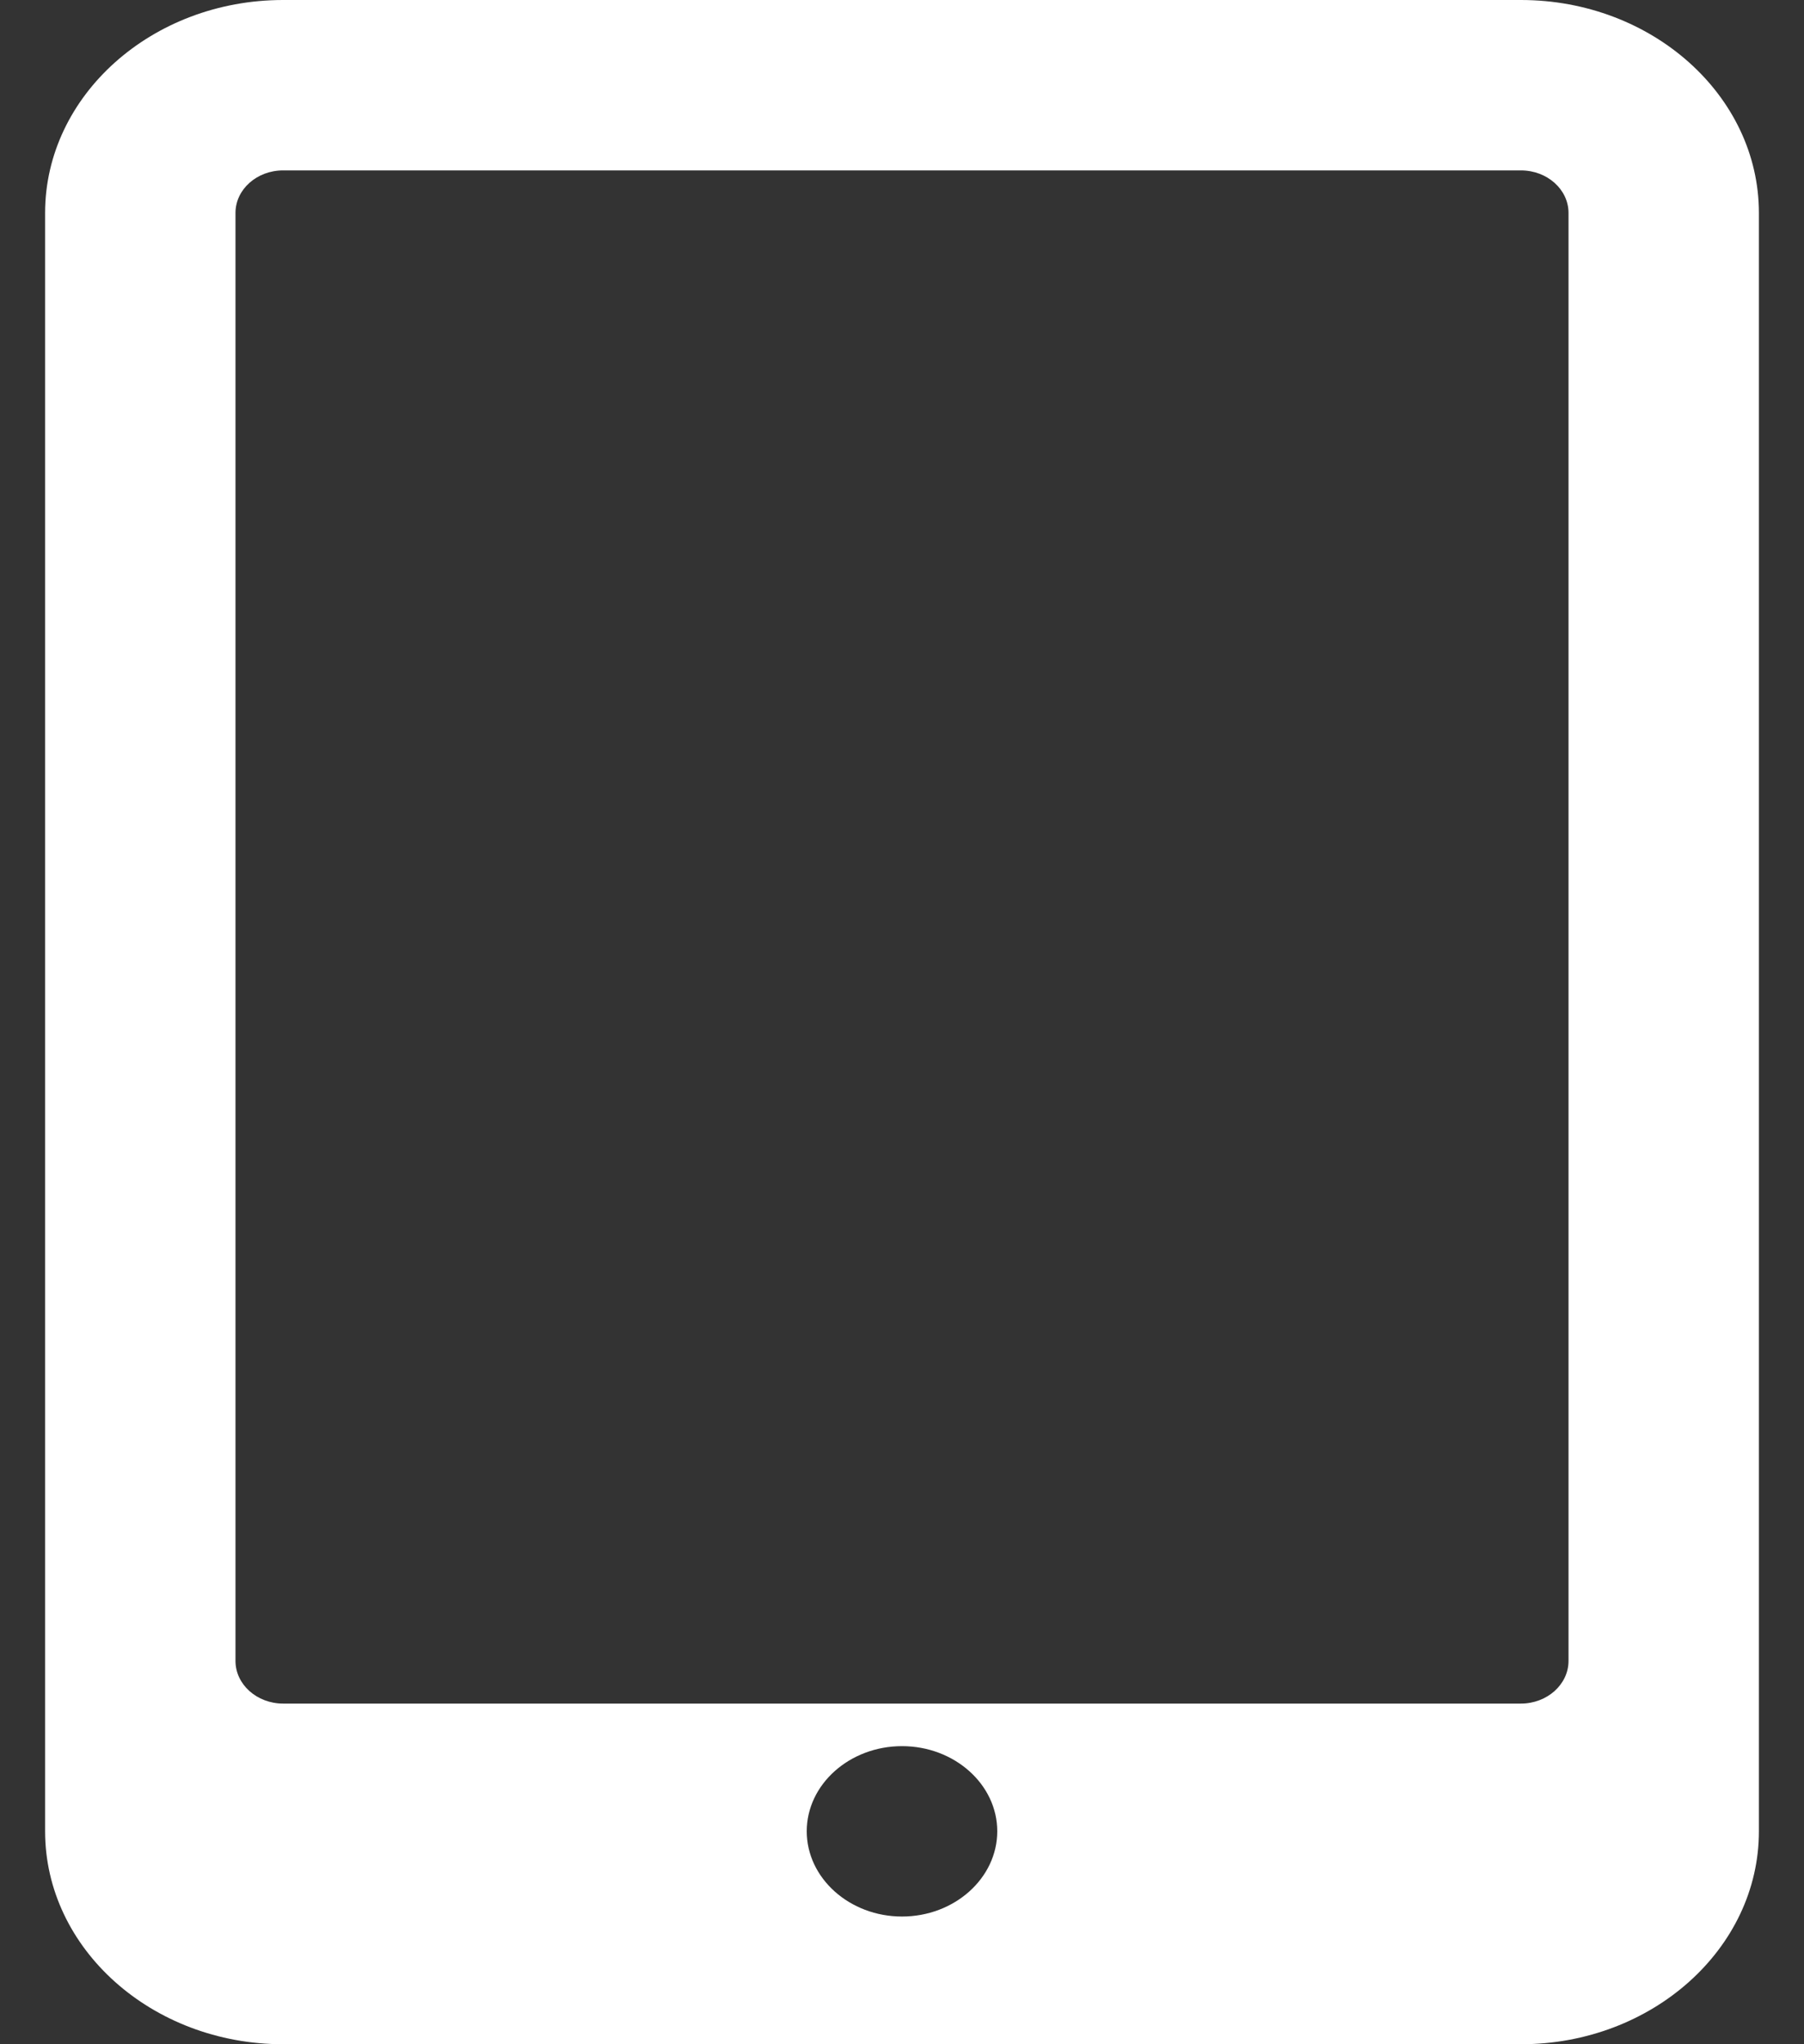<svg width="15" height="17" viewBox="0 0 15 17" fill="none" xmlns="http://www.w3.org/2000/svg">
<rect x="0" y="0" width="15" height="17" fill="#333333" stroke="none"/>
<path d="M12.646 0H2.354C1.263 0 0.375 0.795 0.375 1.771V15.229C0.375 16.205 1.263 17 2.354 17H12.646C13.737 17 14.625 16.205 14.625 15.229V1.771C14.625 0.795 13.737 0 12.646 0ZM7.5 15.938C7.064 15.938 6.708 15.619 6.708 15.229C6.708 14.839 7.064 14.521 7.5 14.521C7.936 14.521 8.292 14.839 8.292 15.229C8.292 15.619 7.936 15.938 7.5 15.938ZM13.042 13.812C13.042 14.008 12.864 14.167 12.646 14.167H2.354C2.136 14.167 1.958 14.008 1.958 13.812V1.771C1.958 1.575 2.136 1.417 2.354 1.417H12.646C12.864 1.417 13.042 1.575 13.042 1.771V13.812Z" fill="white"/>
</svg>
